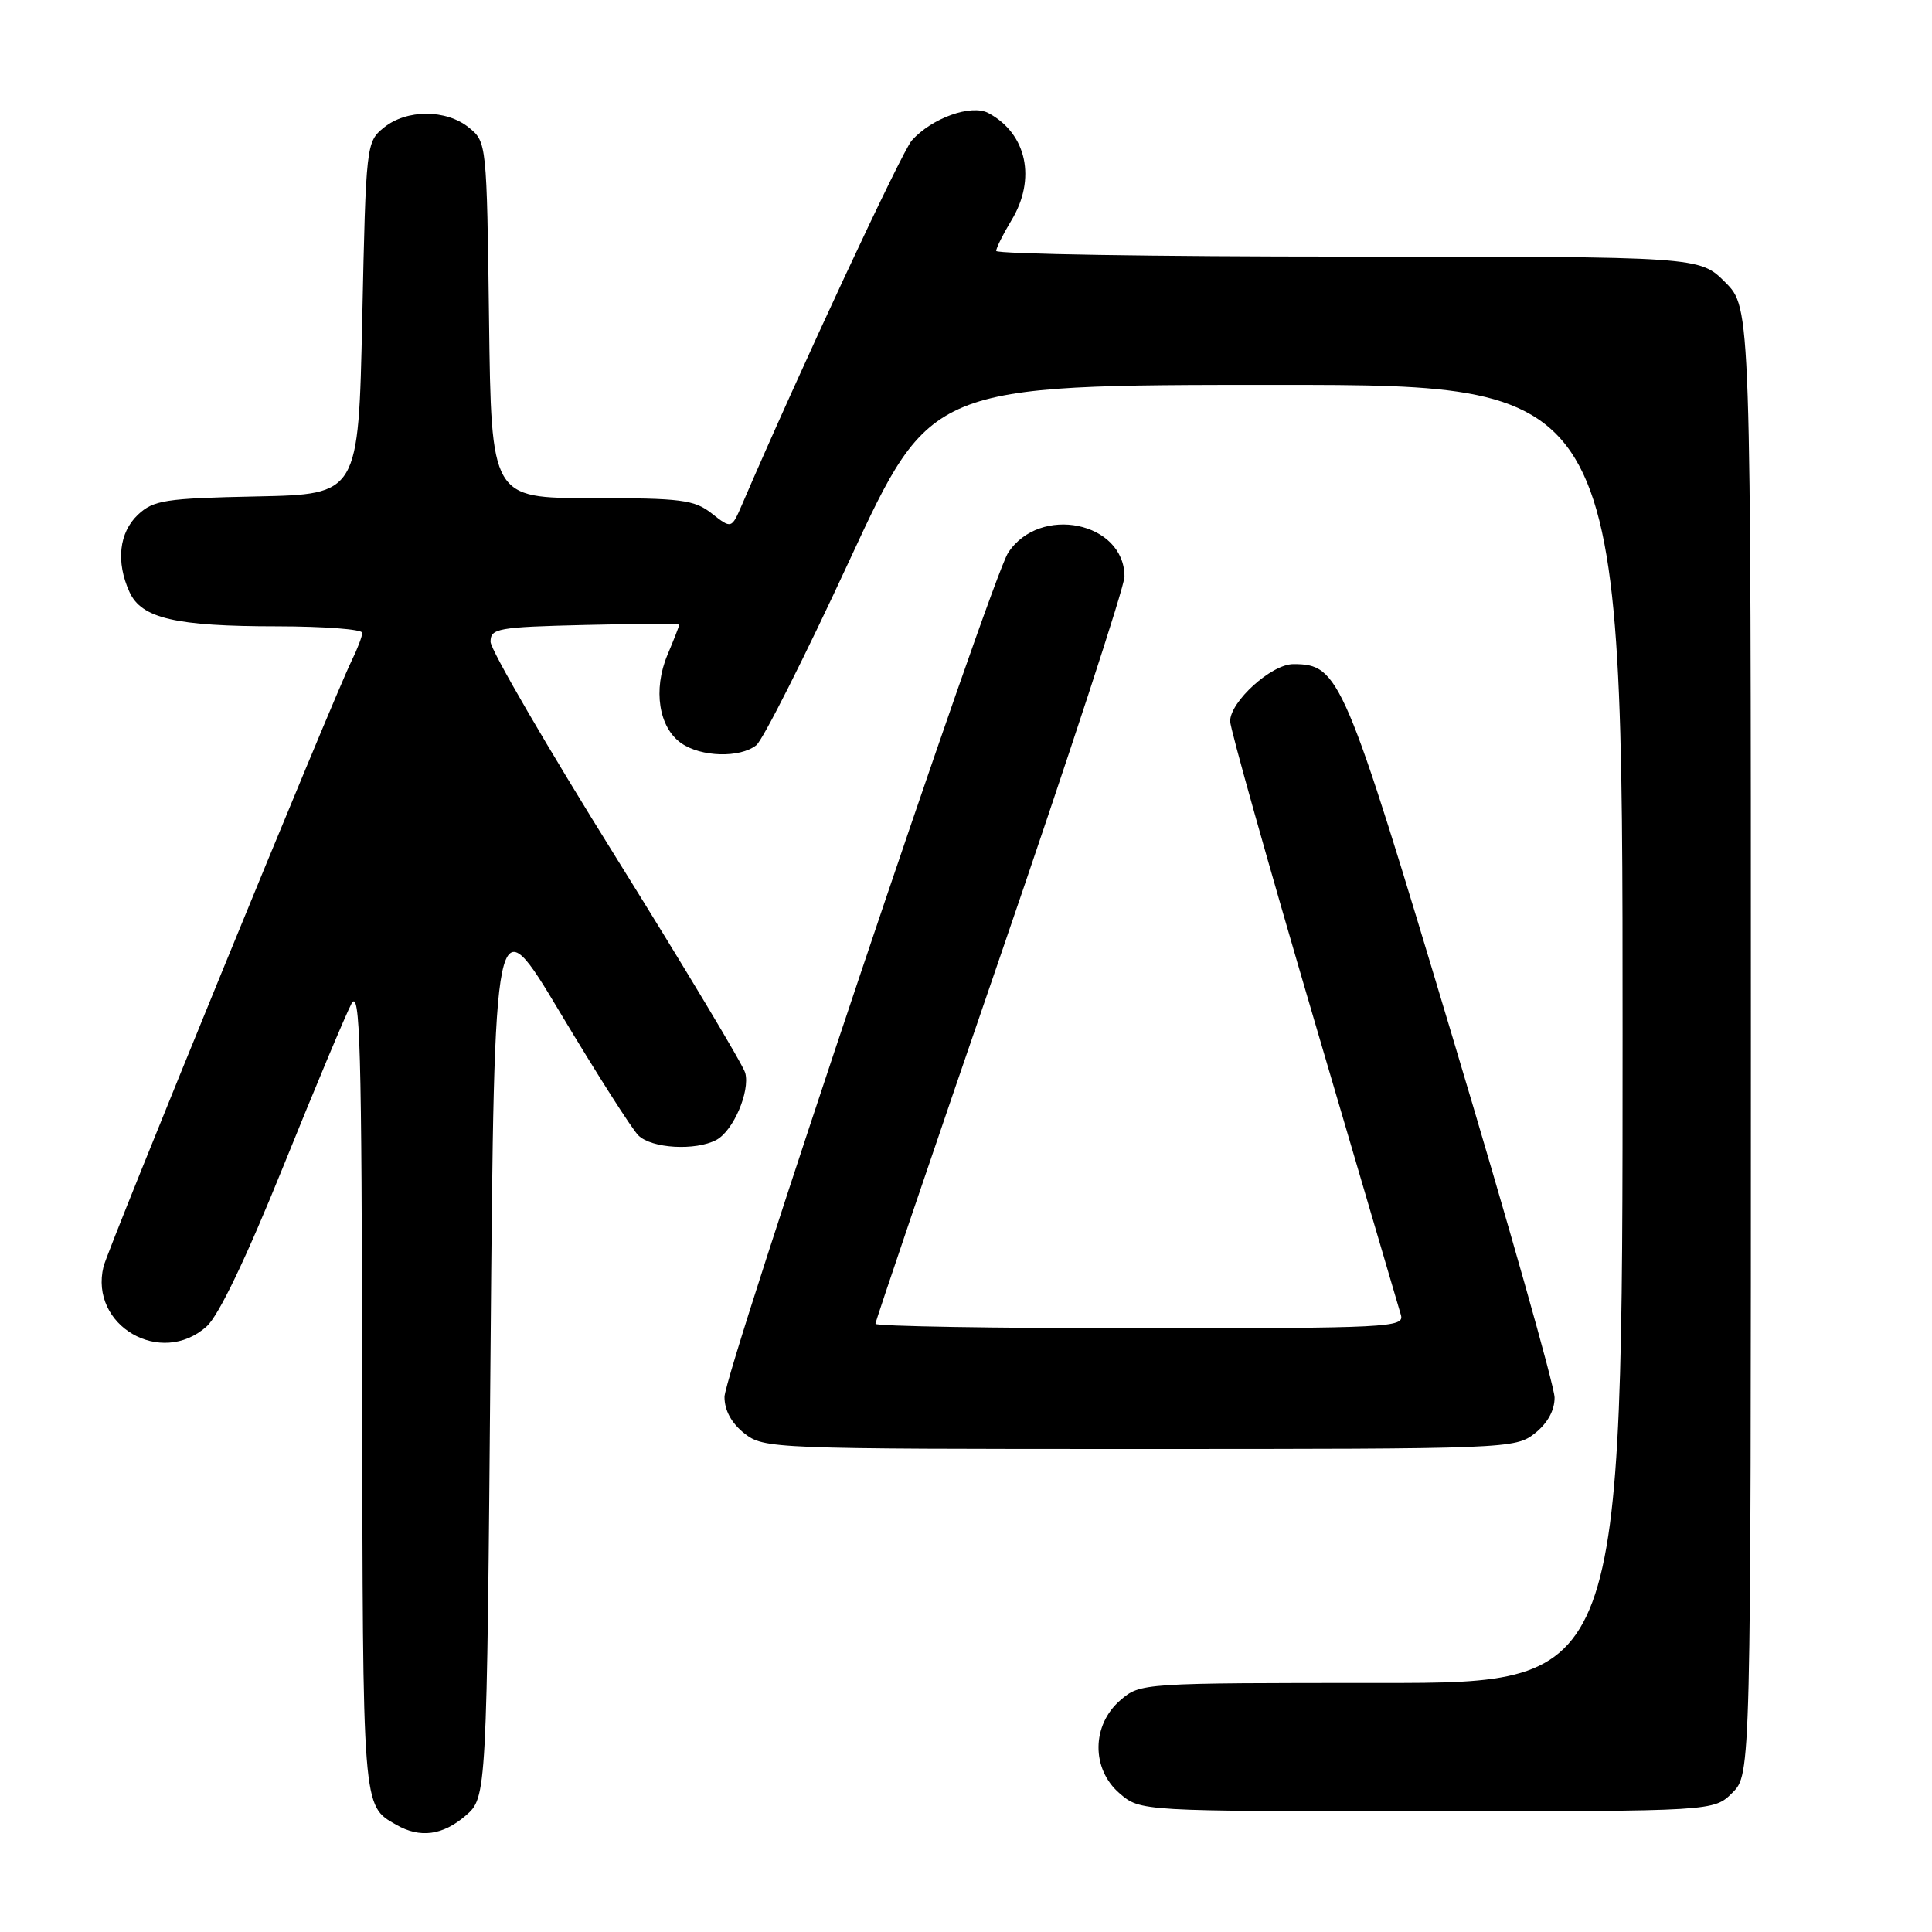 <?xml version="1.0" encoding="UTF-8" standalone="no"?>
<!DOCTYPE svg PUBLIC "-//W3C//DTD SVG 1.1//EN" "http://www.w3.org/Graphics/SVG/1.1/DTD/svg11.dtd" >
<svg xmlns="http://www.w3.org/2000/svg" xmlns:xlink="http://www.w3.org/1999/xlink" version="1.1" viewBox="0 0 256 256">
 <g >
 <path fill="currentColor"
d=" M 61.69 240.59 C 64.50 238.17 64.50 238.17 65.00 178.89 C 65.50 119.60 65.50 119.60 74.26 134.24 C 79.08 142.29 83.72 149.58 84.58 150.44 C 86.32 152.18 92.16 152.52 94.93 151.04 C 97.16 149.84 99.40 144.64 98.75 142.17 C 98.49 141.15 90.78 128.31 81.64 113.64 C 72.49 98.97 65.00 86.10 65.00 85.04 C 65.00 83.26 65.93 83.09 77.50 82.81 C 84.38 82.64 90.00 82.63 90.00 82.78 C 90.00 82.94 89.30 84.74 88.44 86.78 C 86.51 91.38 87.29 96.39 90.26 98.47 C 92.90 100.32 98.03 100.46 100.21 98.75 C 101.08 98.06 106.64 87.04 112.56 74.25 C 123.33 51.00 123.33 51.00 169.17 51.00 C 215.00 51.00 215.00 51.00 215.00 137.00 C 215.00 223.00 215.00 223.00 183.06 223.00 C 151.25 223.00 151.10 223.01 148.46 225.28 C 144.64 228.57 144.58 234.39 148.35 237.63 C 151.11 240.00 151.11 240.00 189.10 240.00 C 227.09 240.00 227.09 240.00 229.55 237.55 C 232.00 235.09 232.00 235.09 232.00 137.95 C 232.00 40.80 232.00 40.80 228.60 37.40 C 225.20 34.00 225.20 34.00 178.60 34.00 C 152.97 34.00 132.00 33.66 132.00 33.25 C 132.01 32.84 132.91 31.03 134.00 29.23 C 137.35 23.74 136.07 17.71 130.97 14.98 C 128.70 13.77 123.47 15.64 120.82 18.61 C 119.49 20.11 105.91 49.24 98.35 66.80 C 96.93 70.09 96.93 70.09 94.33 68.05 C 92.01 66.22 90.32 66.00 78.42 66.00 C 65.10 66.00 65.10 66.00 64.80 42.41 C 64.50 18.99 64.48 18.81 62.14 16.91 C 59.12 14.46 53.88 14.46 50.86 16.91 C 48.53 18.80 48.49 19.12 48.00 42.16 C 47.50 65.50 47.50 65.50 34.03 65.78 C 21.85 66.03 20.35 66.27 18.28 68.20 C 15.77 70.57 15.34 74.46 17.16 78.45 C 18.75 81.94 23.25 82.99 36.75 82.99 C 42.94 83.00 48.00 83.38 48.00 83.85 C 48.00 84.31 47.36 86.00 46.57 87.60 C 44.15 92.53 14.33 165.36 13.72 167.82 C 11.80 175.65 21.34 181.19 27.39 175.75 C 28.99 174.31 32.64 166.67 37.56 154.50 C 41.78 144.05 45.83 134.38 46.57 133.00 C 47.72 130.88 47.93 138.56 47.99 184.00 C 48.07 240.11 48.00 239.21 52.50 241.79 C 55.65 243.60 58.65 243.20 61.69 240.59 Z  M 203.37 189.93 C 205.05 188.60 206.00 186.89 205.99 185.18 C 205.98 183.70 199.91 162.25 192.49 137.50 C 178.11 89.51 177.46 88.00 171.37 88.00 C 168.48 88.00 163.00 92.96 163.00 95.57 C 163.00 96.52 167.98 114.22 174.06 134.90 C 180.14 155.58 185.35 173.29 185.63 174.25 C 186.10 175.89 183.99 176.00 151.07 176.00 C 131.78 176.00 116.00 175.74 116.00 175.41 C 116.00 175.09 123.42 153.22 132.50 126.82 C 141.57 100.42 149.00 77.73 149.00 76.41 C 149.00 69.14 137.77 66.84 133.58 73.25 C 131.34 76.66 96.00 181.85 96.00 185.10 C 96.00 186.89 96.93 188.58 98.63 189.93 C 101.22 191.96 102.20 192.00 151.00 192.00 C 199.80 192.00 200.78 191.96 203.37 189.93 Z "/>
</g>
</svg>